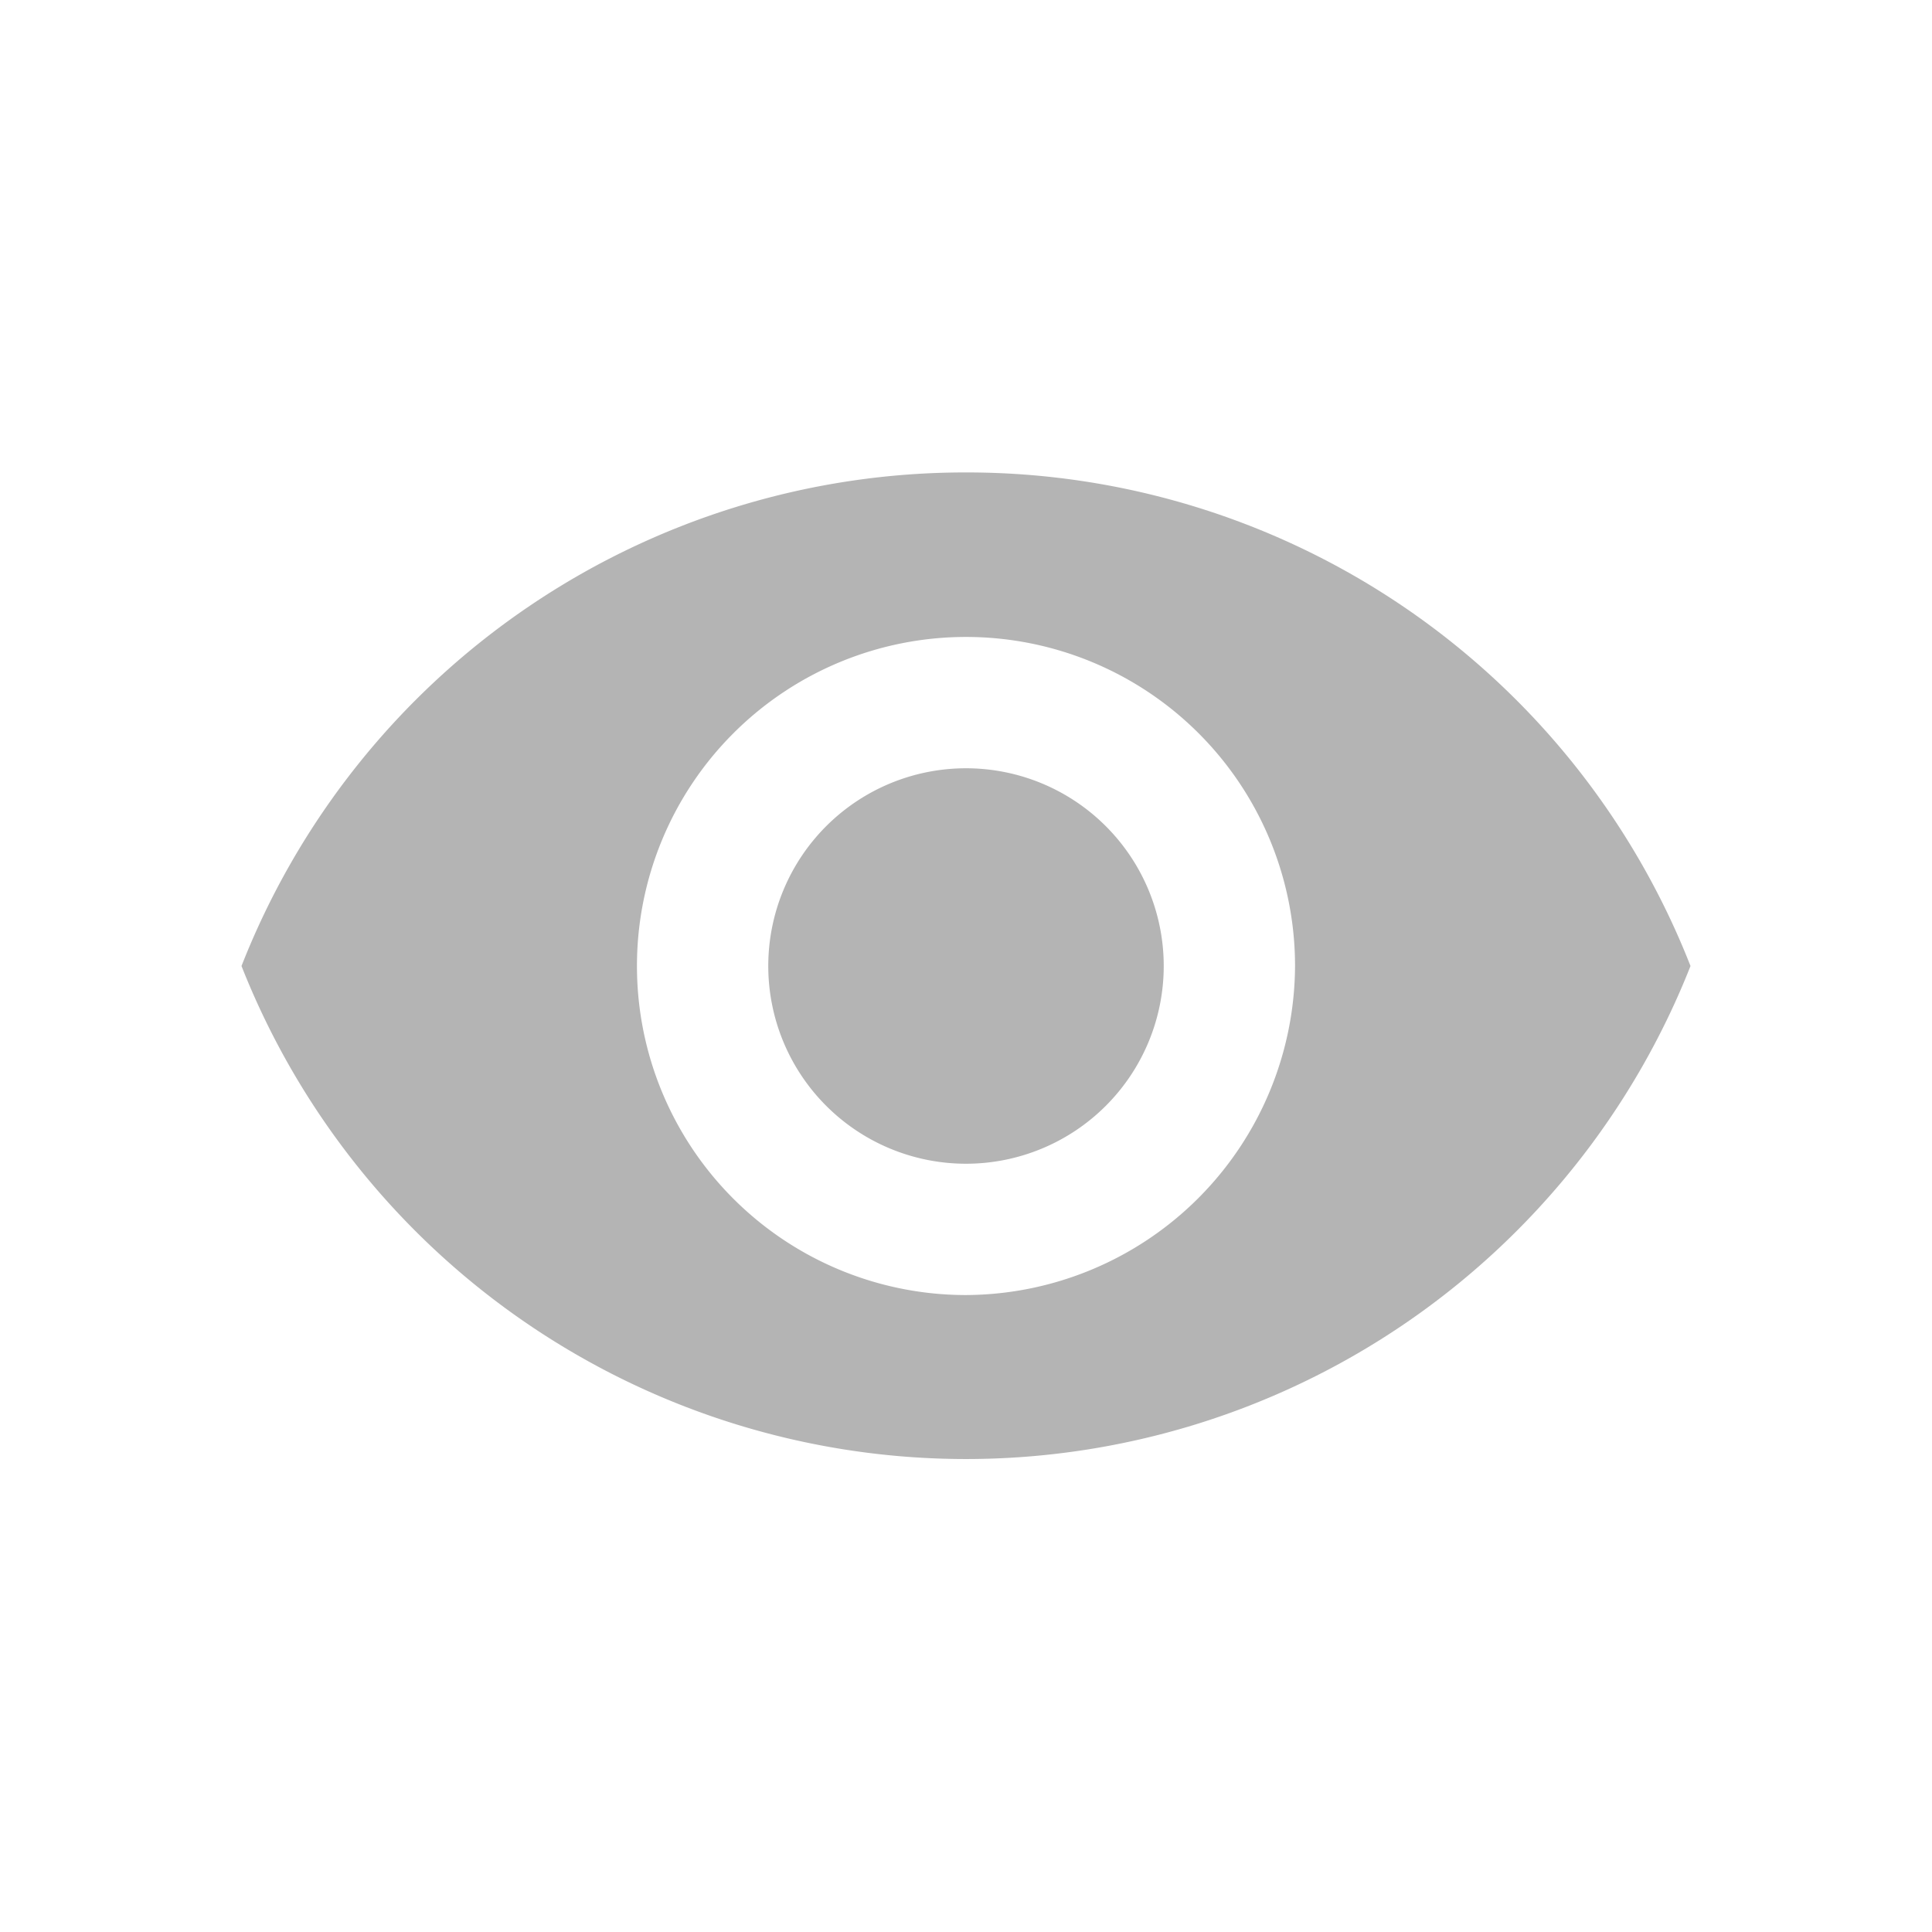 <svg id="Layer_1" data-name="Layer 1" xmlns="http://www.w3.org/2000/svg" viewBox="0 0 128 128"><defs><style>.cls-1{fill:#b4b4b4;}</style></defs><title>icon</title><path class="cls-1" d="M64,50.9A13.1,13.1,0,1,0,77.1,64,13.1,13.1,0,0,0,64,50.9Z"/><path class="cls-1" d="M64,31.3A51.5,51.5,0,0,0,16,64a51.6,51.6,0,0,0,96,0A51.5,51.5,0,0,0,64,31.3Zm0,54.5A21.8,21.8,0,1,1,85.8,64,21.9,21.9,0,0,1,64,85.8Z"/></svg>